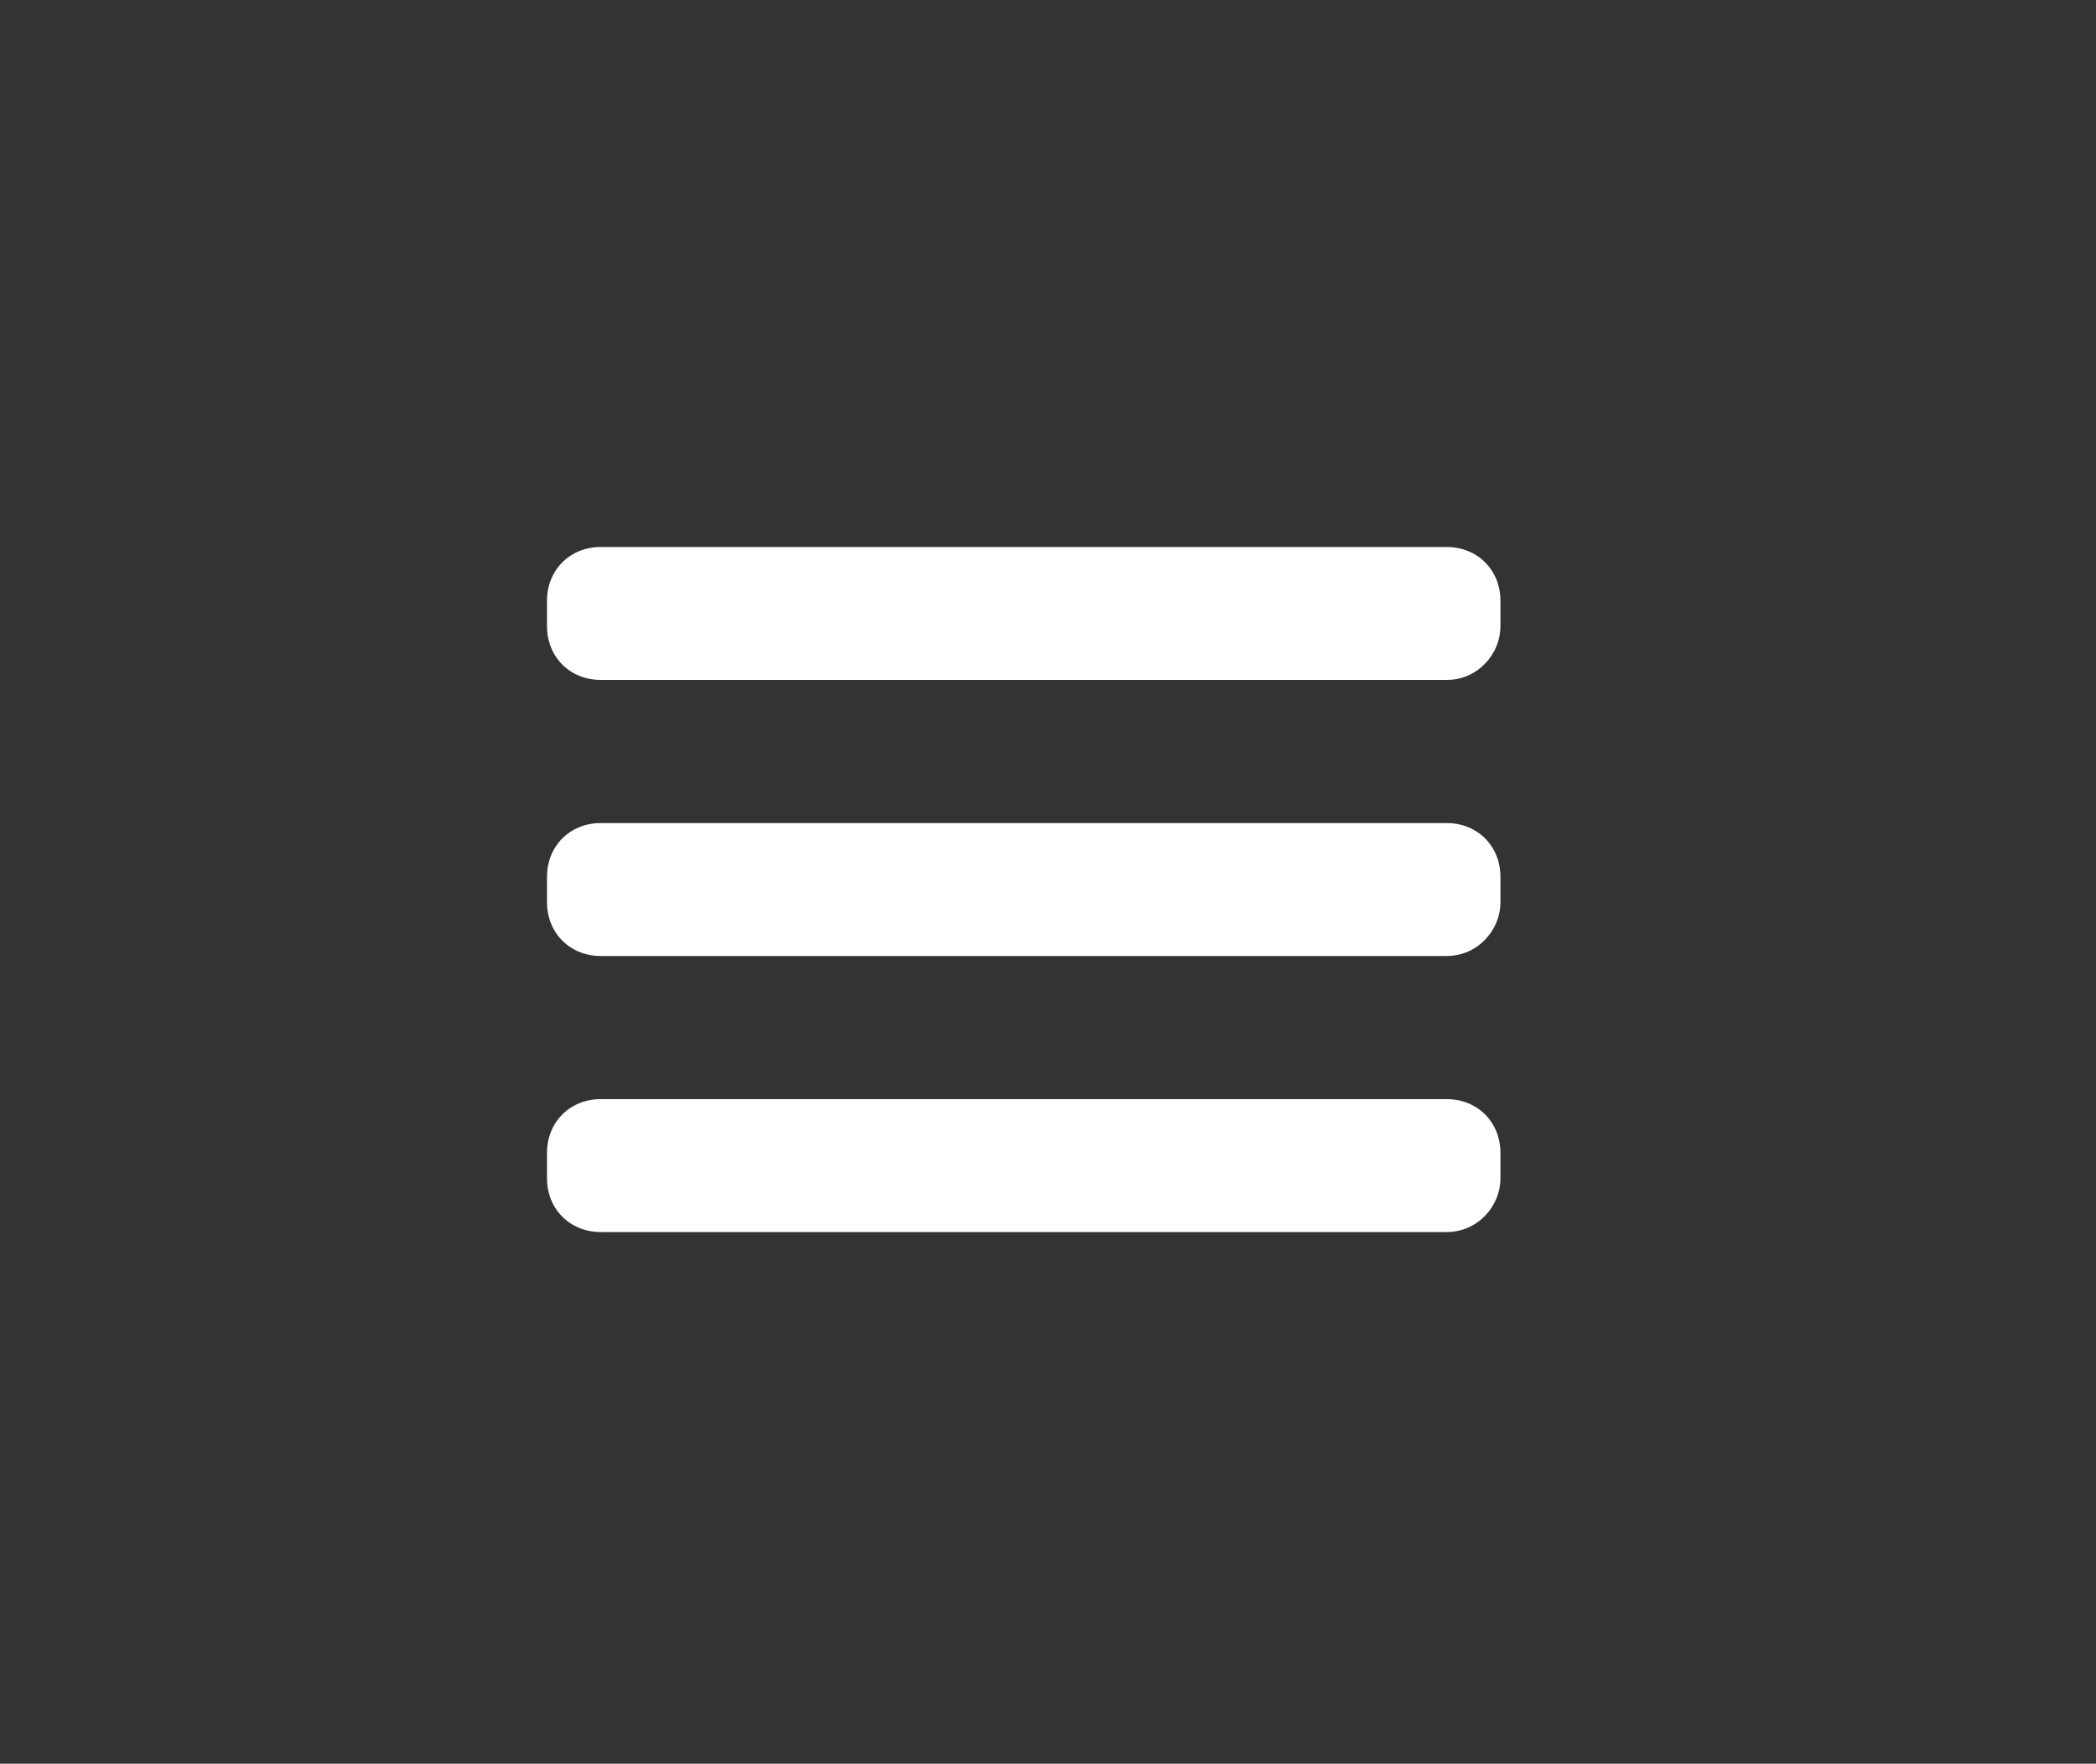 <?xml version="1.0" encoding="utf-8"?>
<!-- Generator: Adobe Illustrator 18.1.1, SVG Export Plug-In . SVG Version: 6.00 Build 0)  -->
<!DOCTYPE svg PUBLIC "-//W3C//DTD SVG 1.1//EN" "http://www.w3.org/Graphics/SVG/1.1/DTD/svg11.dtd">
<svg version="1.1" id="Layer_1" xmlns="http://www.w3.org/2000/svg" xmlns:xlink="http://www.w3.org/1999/xlink" x="0px" y="0px"
	 viewBox="0 0 82 69" enable-background="new 0 0 82 69" xml:space="preserve">
<rect x="0" y="0" width="82" height="69" fill="#333333" stroke="none"/>
<path fill="#FFFFFF" d="M56.6,26.6H23.5c-1.2,0-2.1-0.9-2.1-2.1v-1c0-1.2,0.9-2.1,2.1-2.1h33.1c1.2,0,2.1,0.9,2.1,2.1v1
	C58.7,25.6,57.8,26.6,56.6,26.6z"/>
<path fill="#FFFFFF" d="M56.6,37.4H23.5c-1.2,0-2.1-0.9-2.1-2.1v-1c0-1.2,0.9-2.1,2.1-2.1h33.1c1.2,0,2.1,0.9,2.1,2.1v1
	C58.7,36.4,57.8,37.4,56.6,37.4z"/>
<path fill="#FFFFFF" d="M56.6,48.2H23.5c-1.2,0-2.1-0.9-2.1-2.1v-1c0-1.2,0.9-2.1,2.1-2.1h33.1c1.2,0,2.1,0.9,2.1,2.1v1
	C58.7,47.2,57.8,48.2,56.6,48.2z"/>
</svg>
